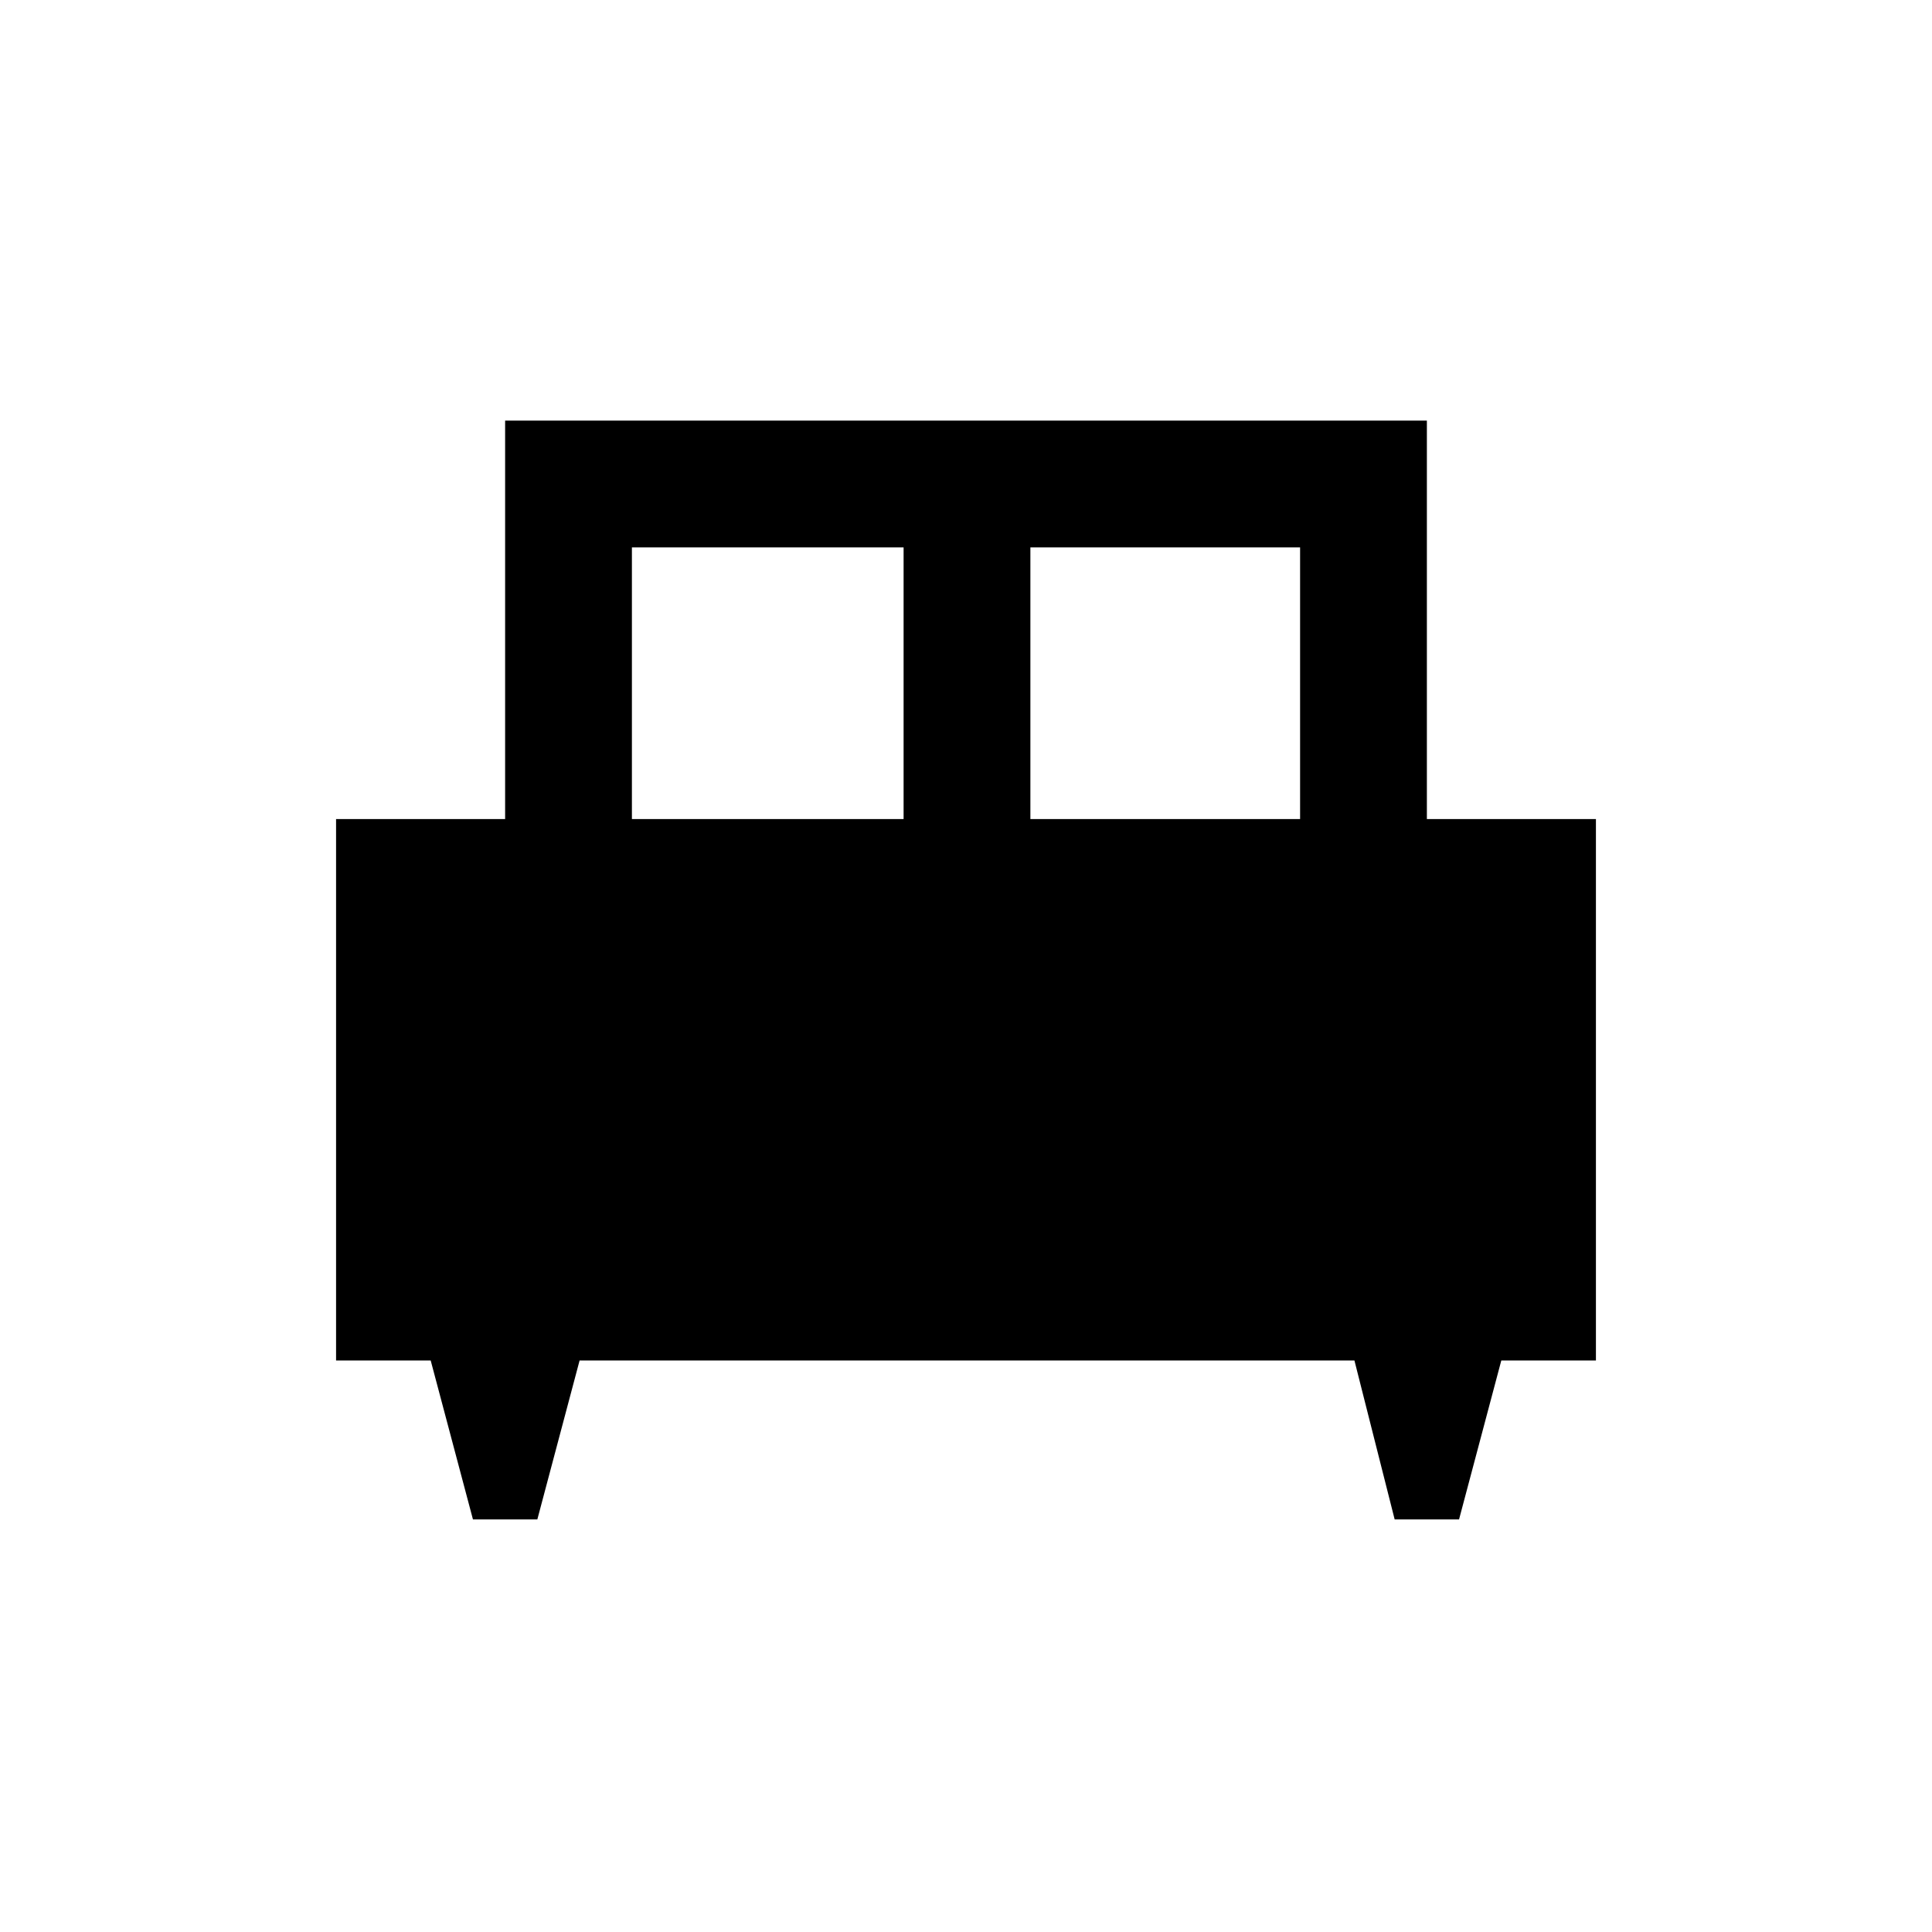 <svg xmlns="http://www.w3.org/2000/svg" height="40" width="40"><path d="M11.125 31.458H9.792L8.917 28.167H6.958V16.958H10.458V8.708H29.542V16.958H33.042V28.167H31.083L30.208 31.458H28.875L28.042 28.167H12ZM21.333 16.958H26.917V11.333H21.333ZM13.083 16.958H18.708V11.333H13.083Z"/></svg>